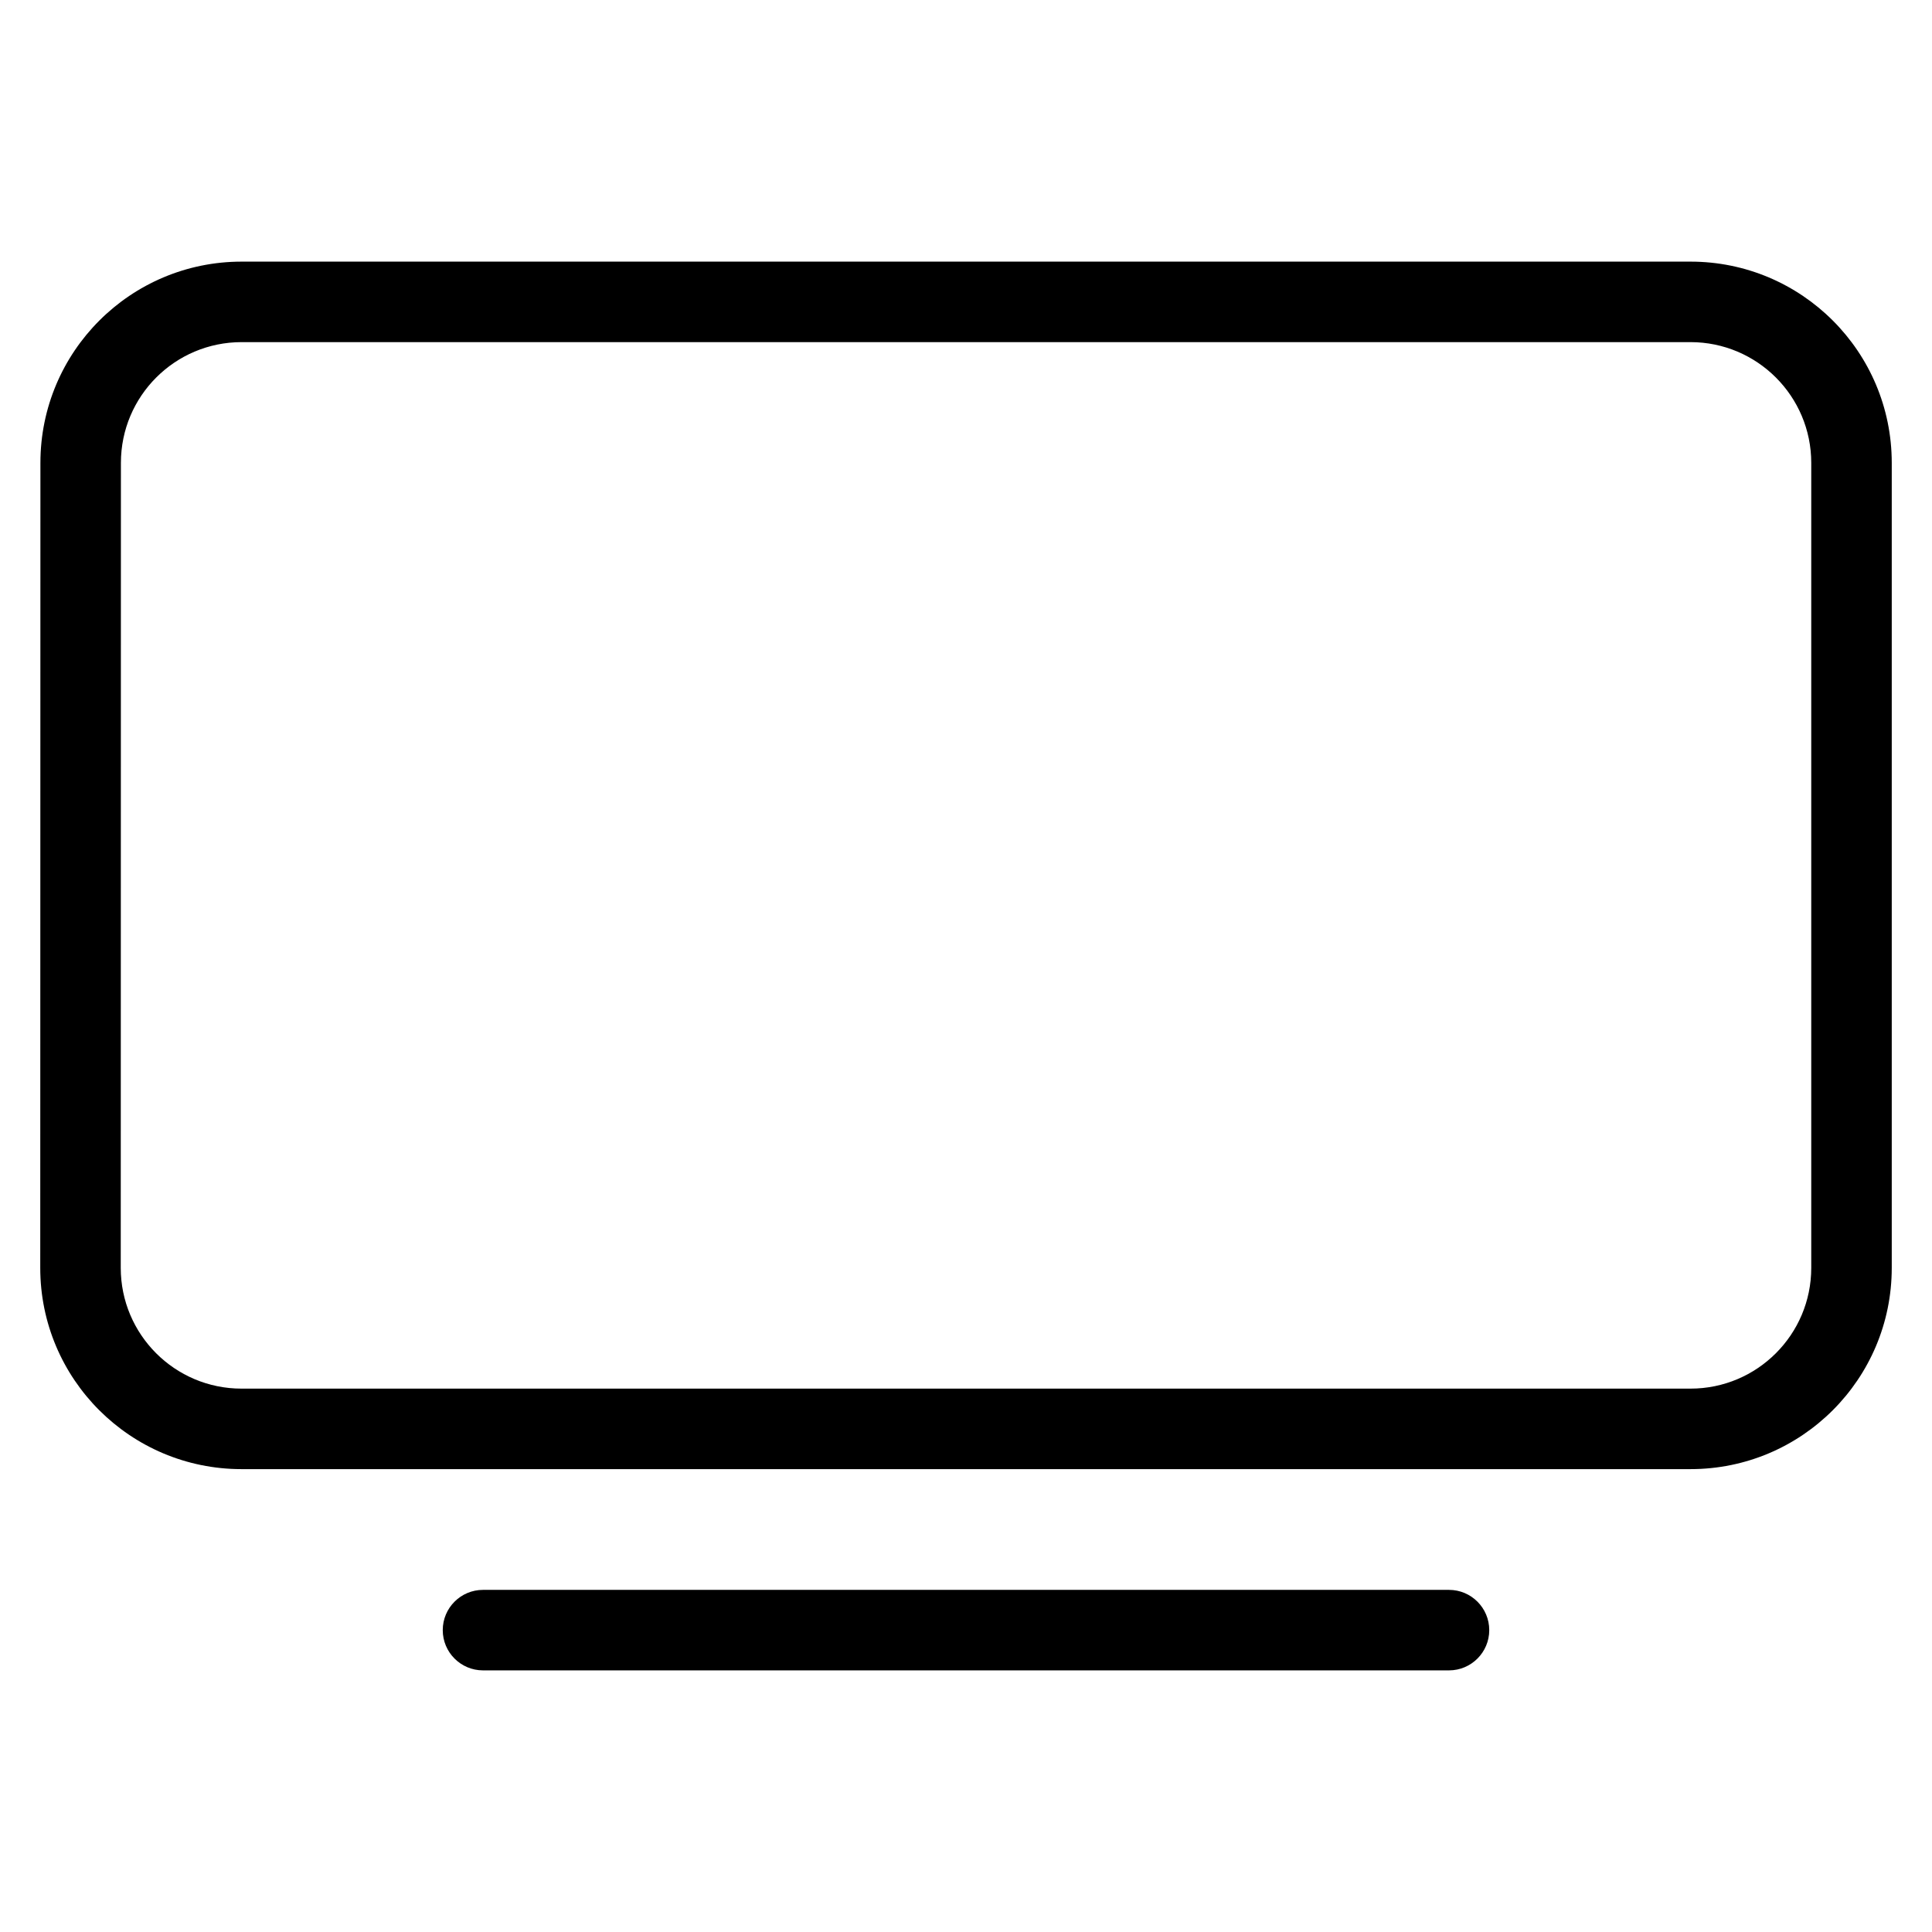 <svg width="24" height="24" viewBox="0 0 24 24" fill="none" xmlns="http://www.w3.org/2000/svg">
<path fill-rule="evenodd" clip-rule="evenodd" d="M3.002 3.25C1.621 3.25 0.502 4.369 0.502 5.75L0.5 15.75C0.5 17.131 1.62 18.25 3 18.25H21C22.381 18.25 23.5 17.131 23.5 15.75V5.75C23.5 4.369 22.381 3.25 21 3.25L3.002 3.25ZM1.502 5.75C1.502 4.921 2.173 4.25 3.002 4.25L21 4.25C21.828 4.25 22.5 4.922 22.5 5.75V15.75C22.5 16.578 21.828 17.25 21 17.25H3C2.172 17.25 1.5 16.578 1.5 15.75L1.502 5.75Z" fill="black"/>
<path d="M6 19.75C5.724 19.75 5.5 19.974 5.5 20.25C5.5 20.526 5.724 20.75 6 20.75H18C18.276 20.75 18.5 20.526 18.5 20.25C18.5 19.974 18.276 19.75 18 19.75H6Z" fill="black"/>
</svg>
